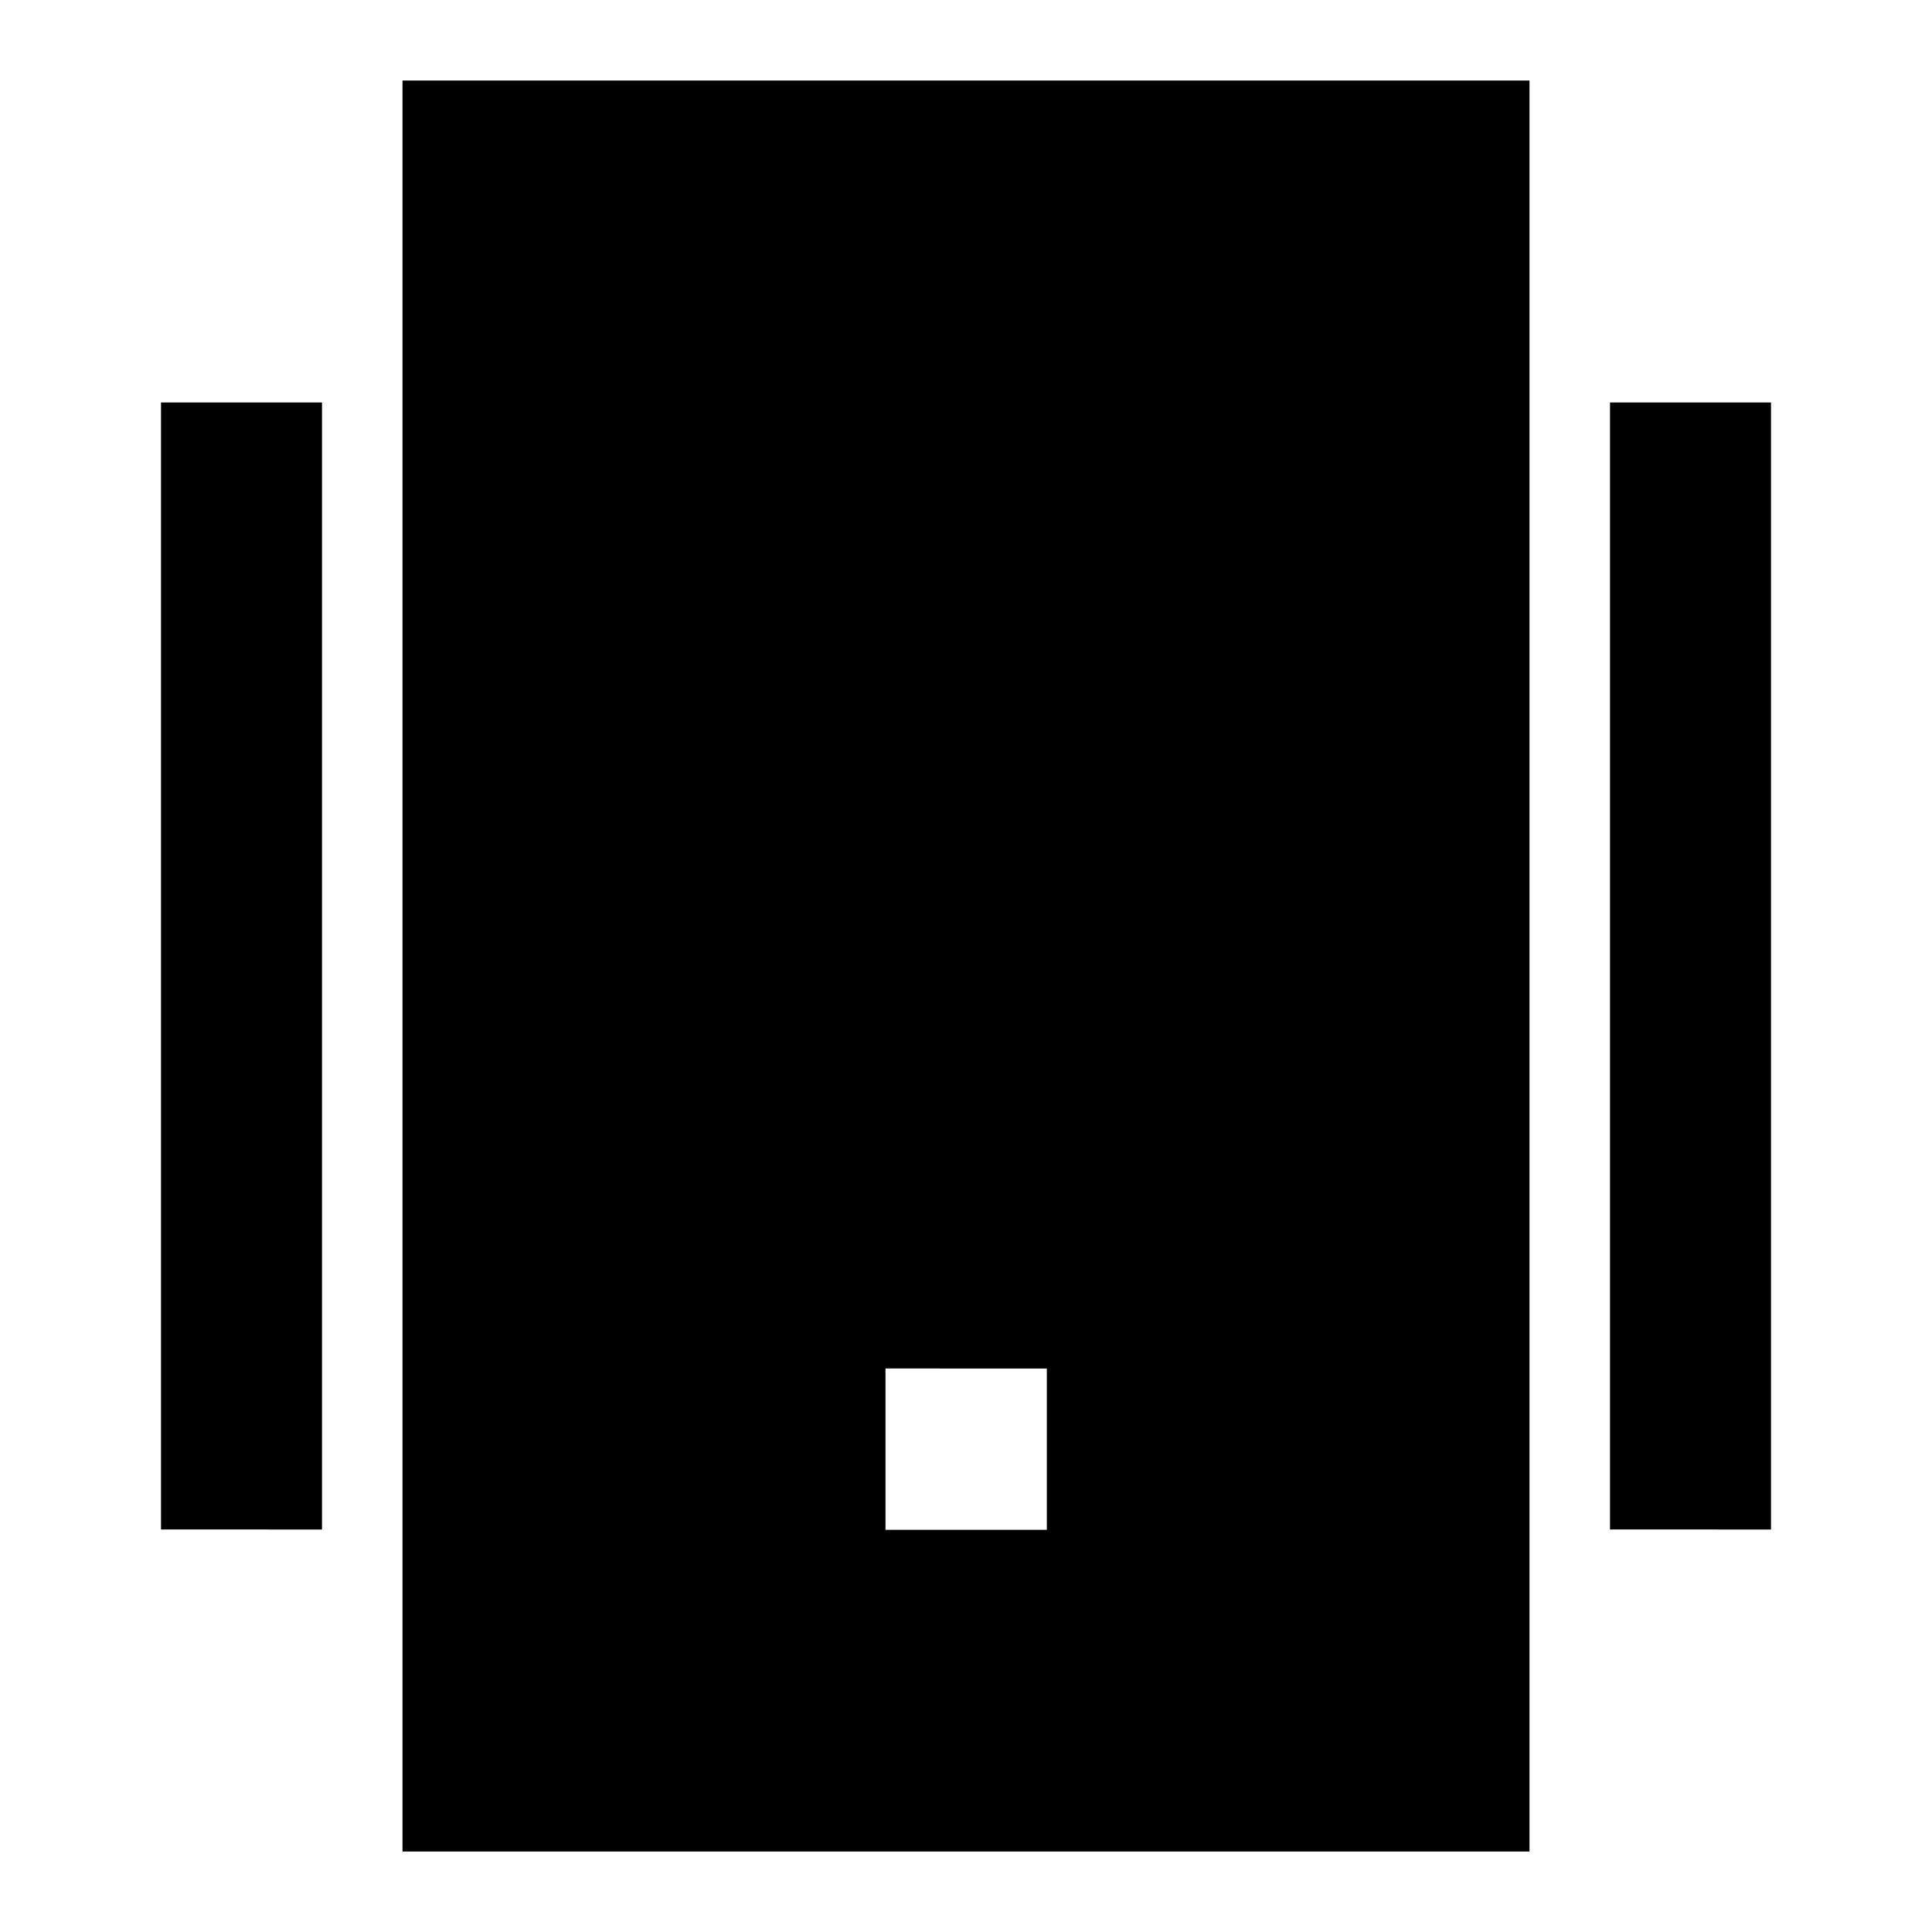 <svg xmlns="http://www.w3.org/2000/svg" xmlns:xlink="http://www.w3.org/1999/xlink" width="24" height="24" viewBox="0 0 24 24"><path fill="currentColor" d="M19 1H5v22h14zm-5.996 16v2.004H11V17zM4 19V5H2v14zm18 0V5h-2v14z"/></svg>